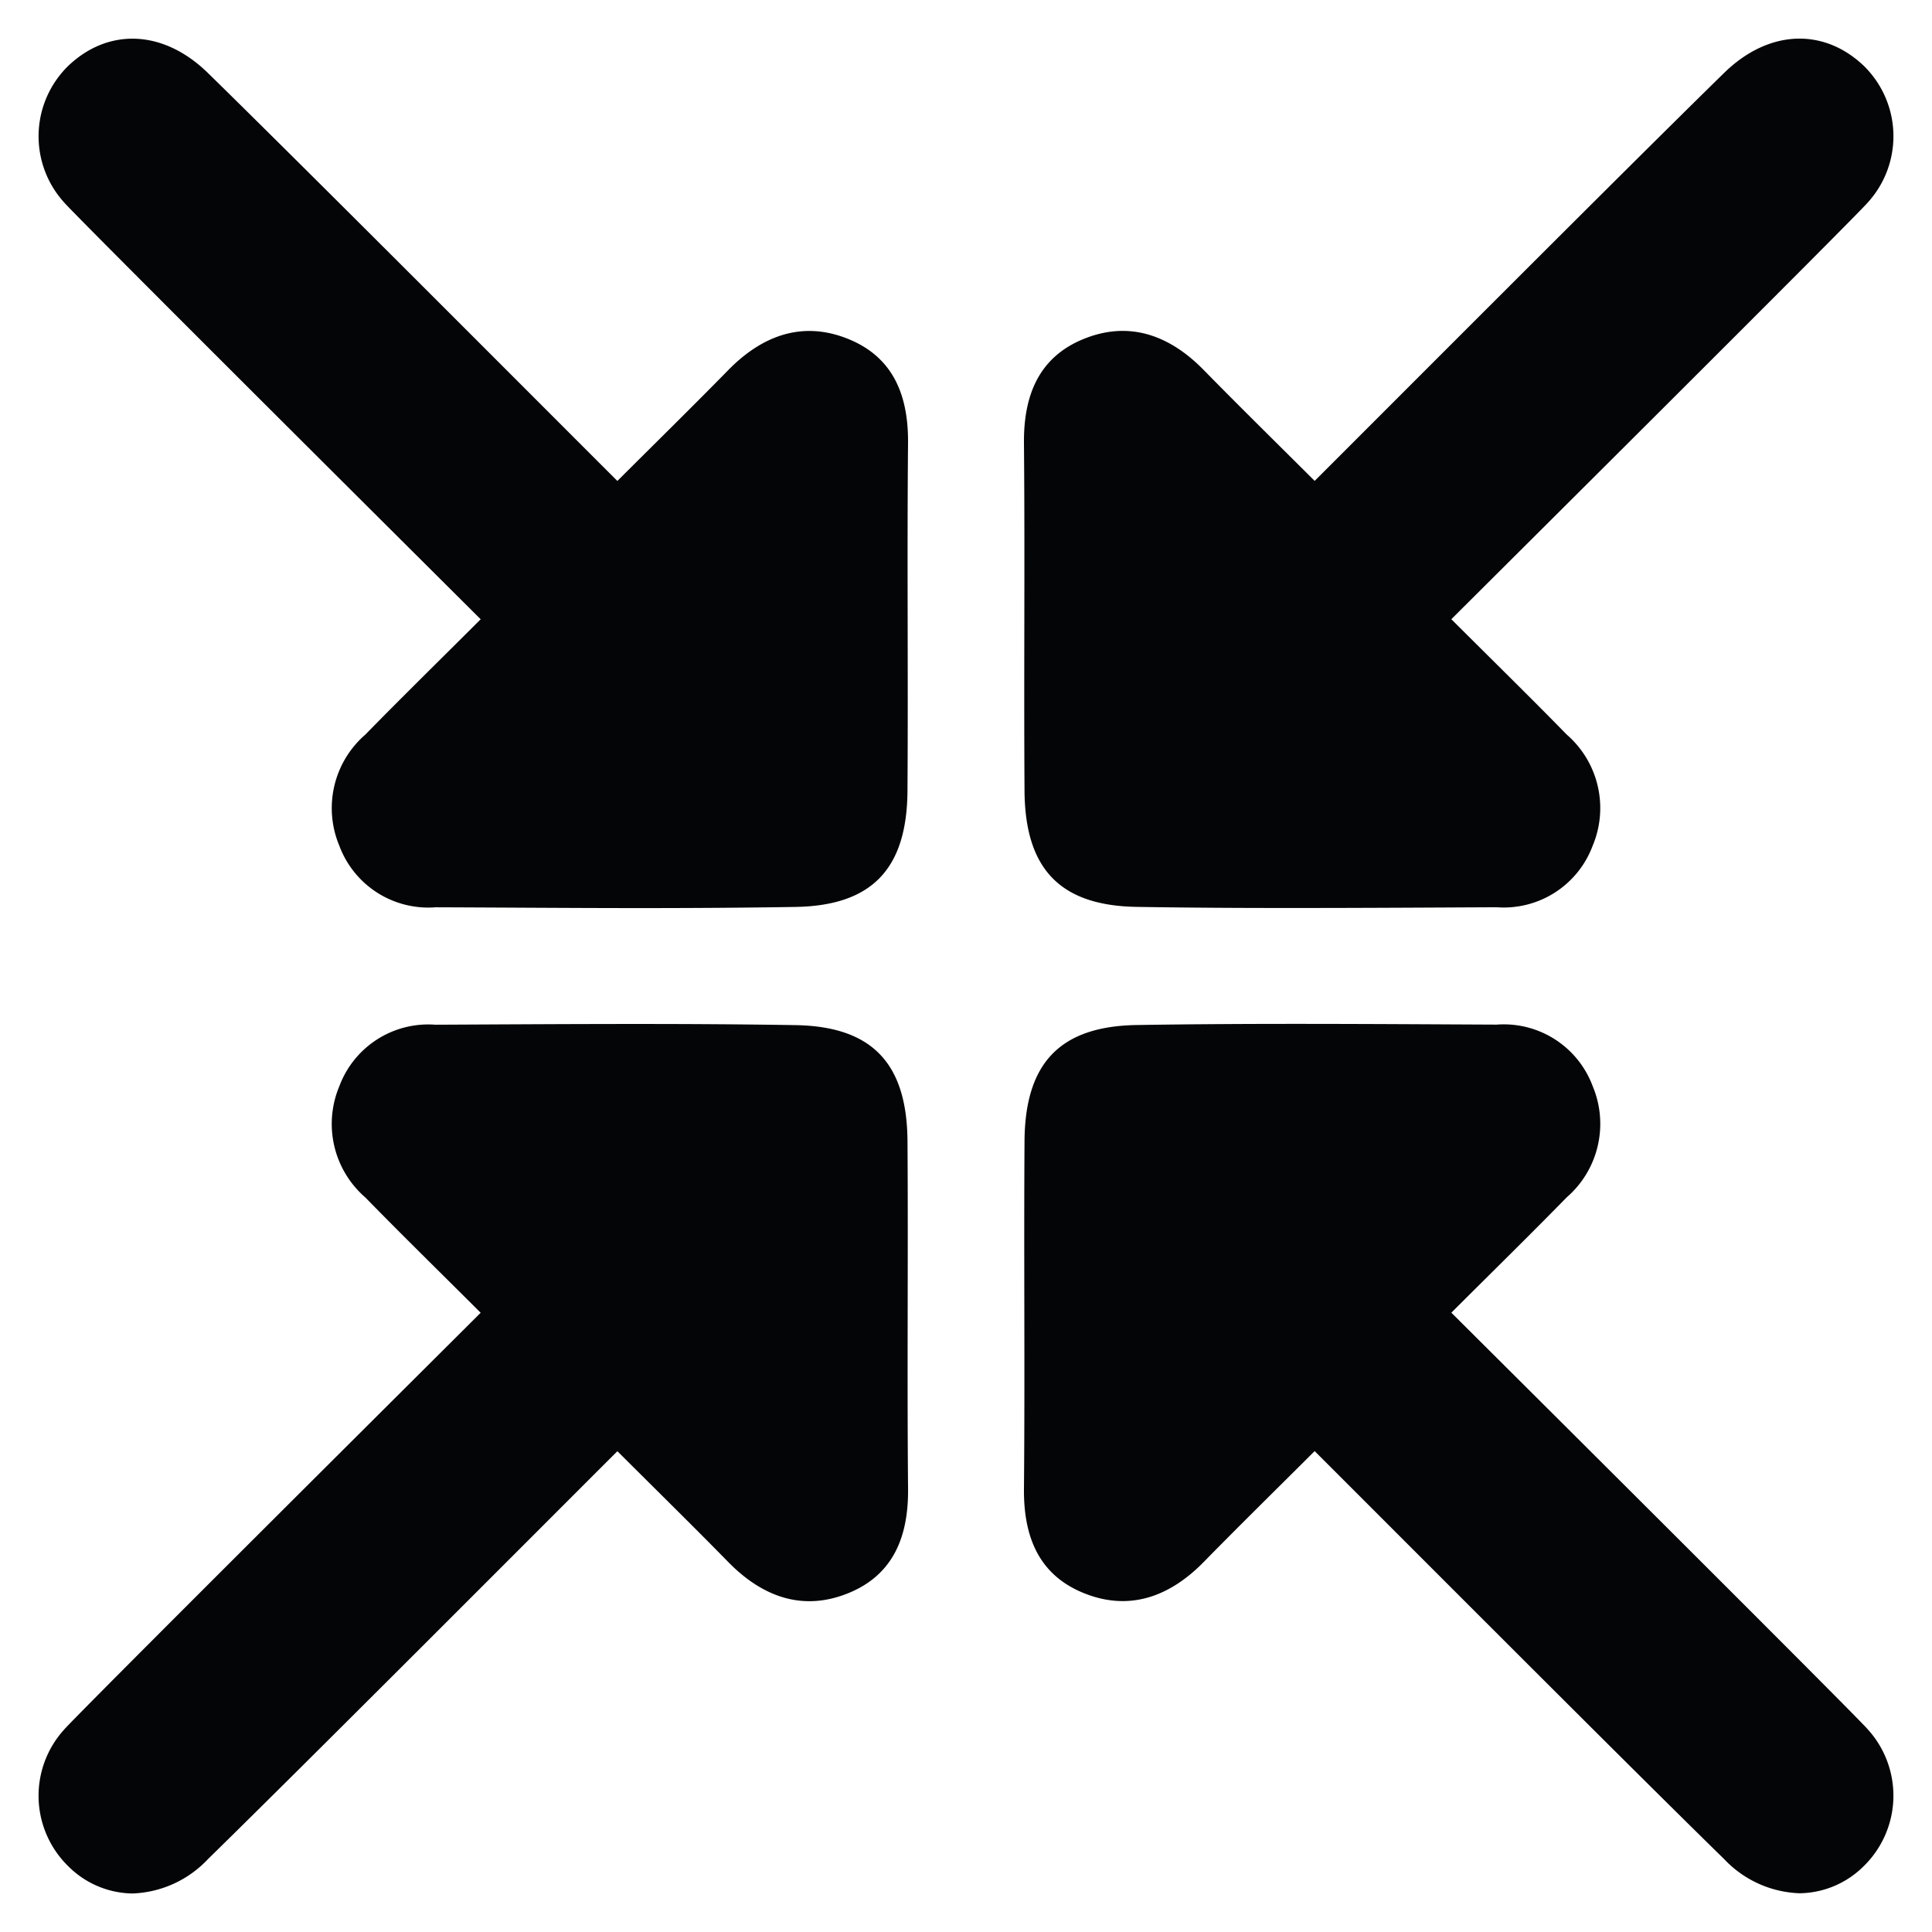 <svg id="icon_shrink" xmlns="http://www.w3.org/2000/svg" width="100" height="100" viewBox="0 0 100 100">
  <rect id="shape" width="100" height="100" fill="none"/>
  <path id="shape-2" data-name="shape" d="M-1607.329-1045.348c-4.939-4.828-17.354-17.283-21.194-21.116-2.091,2.086-3.934,3.894-5.74,5.738-1.777,1.813-3.884,2.58-6.269,1.587-2.3-.958-3.056-2.938-3.037-5.368.054-6-.011-12,.029-18,.027-4.019,1.814-5.946,5.806-6.011,6.207-.1,12.421-.049,18.632-.021a4.912,4.912,0,0,1,4.969,3.182,5.037,5.037,0,0,1-1.341,5.756c-1.875,1.917-3.791,3.794-5.973,5.972.966.964,21.063,20.962,21.565,21.58a5.1,5.1,0,0,1-.206,7.053,4.783,4.783,0,0,1-3.334,1.418A5.631,5.631,0,0,1-1607.329-1045.348Zm-85.72.357a5.094,5.094,0,0,1-.206-7.053c.5-.618,20.6-20.616,21.565-21.58-2.182-2.178-4.1-4.055-5.973-5.972a5.037,5.037,0,0,1-1.341-5.756,4.912,4.912,0,0,1,4.969-3.182c6.211-.028,12.424-.079,18.632.021,3.992.065,5.779,1.992,5.806,6.011.04,6-.026,12,.029,18,.021,2.43-.742,4.41-3.037,5.368-2.384.994-4.491.227-6.268-1.587-1.806-1.844-3.65-3.652-5.74-5.738-3.839,3.833-16.255,16.287-21.194,21.116a5.634,5.634,0,0,1-3.906,1.776A4.782,4.782,0,0,1-1693.049-1044.991Zm55.315-49.642c-3.992-.065-5.779-1.992-5.806-6.011-.04-6,.025-12-.029-17.995-.02-2.431.742-4.41,3.037-5.368,2.385-.994,4.493-.227,6.269,1.587,1.806,1.844,3.649,3.652,5.74,5.738,3.84-3.833,16.255-16.287,21.194-21.117,2.327-2.274,5.182-2.33,7.24-.356a5.094,5.094,0,0,1,.206,7.052c-.5.618-20.6,20.617-21.565,21.58,2.182,2.178,4.1,4.055,5.973,5.972a5.037,5.037,0,0,1,1.341,5.756,4.912,4.912,0,0,1-4.969,3.181c-3.446.016-6.894.038-10.34.038C-1632.208-1094.573-1634.971-1094.588-1637.734-1094.633Zm-36.3.022a4.912,4.912,0,0,1-4.969-3.181,5.036,5.036,0,0,1,1.341-5.756c1.875-1.917,3.791-3.794,5.973-5.972-.966-.963-21.063-20.962-21.565-21.58a5.093,5.093,0,0,1,.206-7.052c2.057-1.974,4.911-1.918,7.24.356,4.939,4.829,17.355,17.284,21.194,21.117,2.091-2.086,3.934-3.894,5.74-5.738,1.777-1.814,3.884-2.58,6.268-1.587,2.3.958,3.058,2.937,3.037,5.368-.055,6,.011,12-.029,17.995-.027,4.019-1.814,5.946-5.806,6.011-2.763.045-5.527.06-8.292.06C-1667.143-1094.573-1670.589-1094.6-1674.036-1094.612Z" transform="translate(1696.569 1141.573)" fill="#040506" stroke="rgba(0,0,0,0)" stroke-miterlimit="10" stroke-width="1"/>
</svg>
